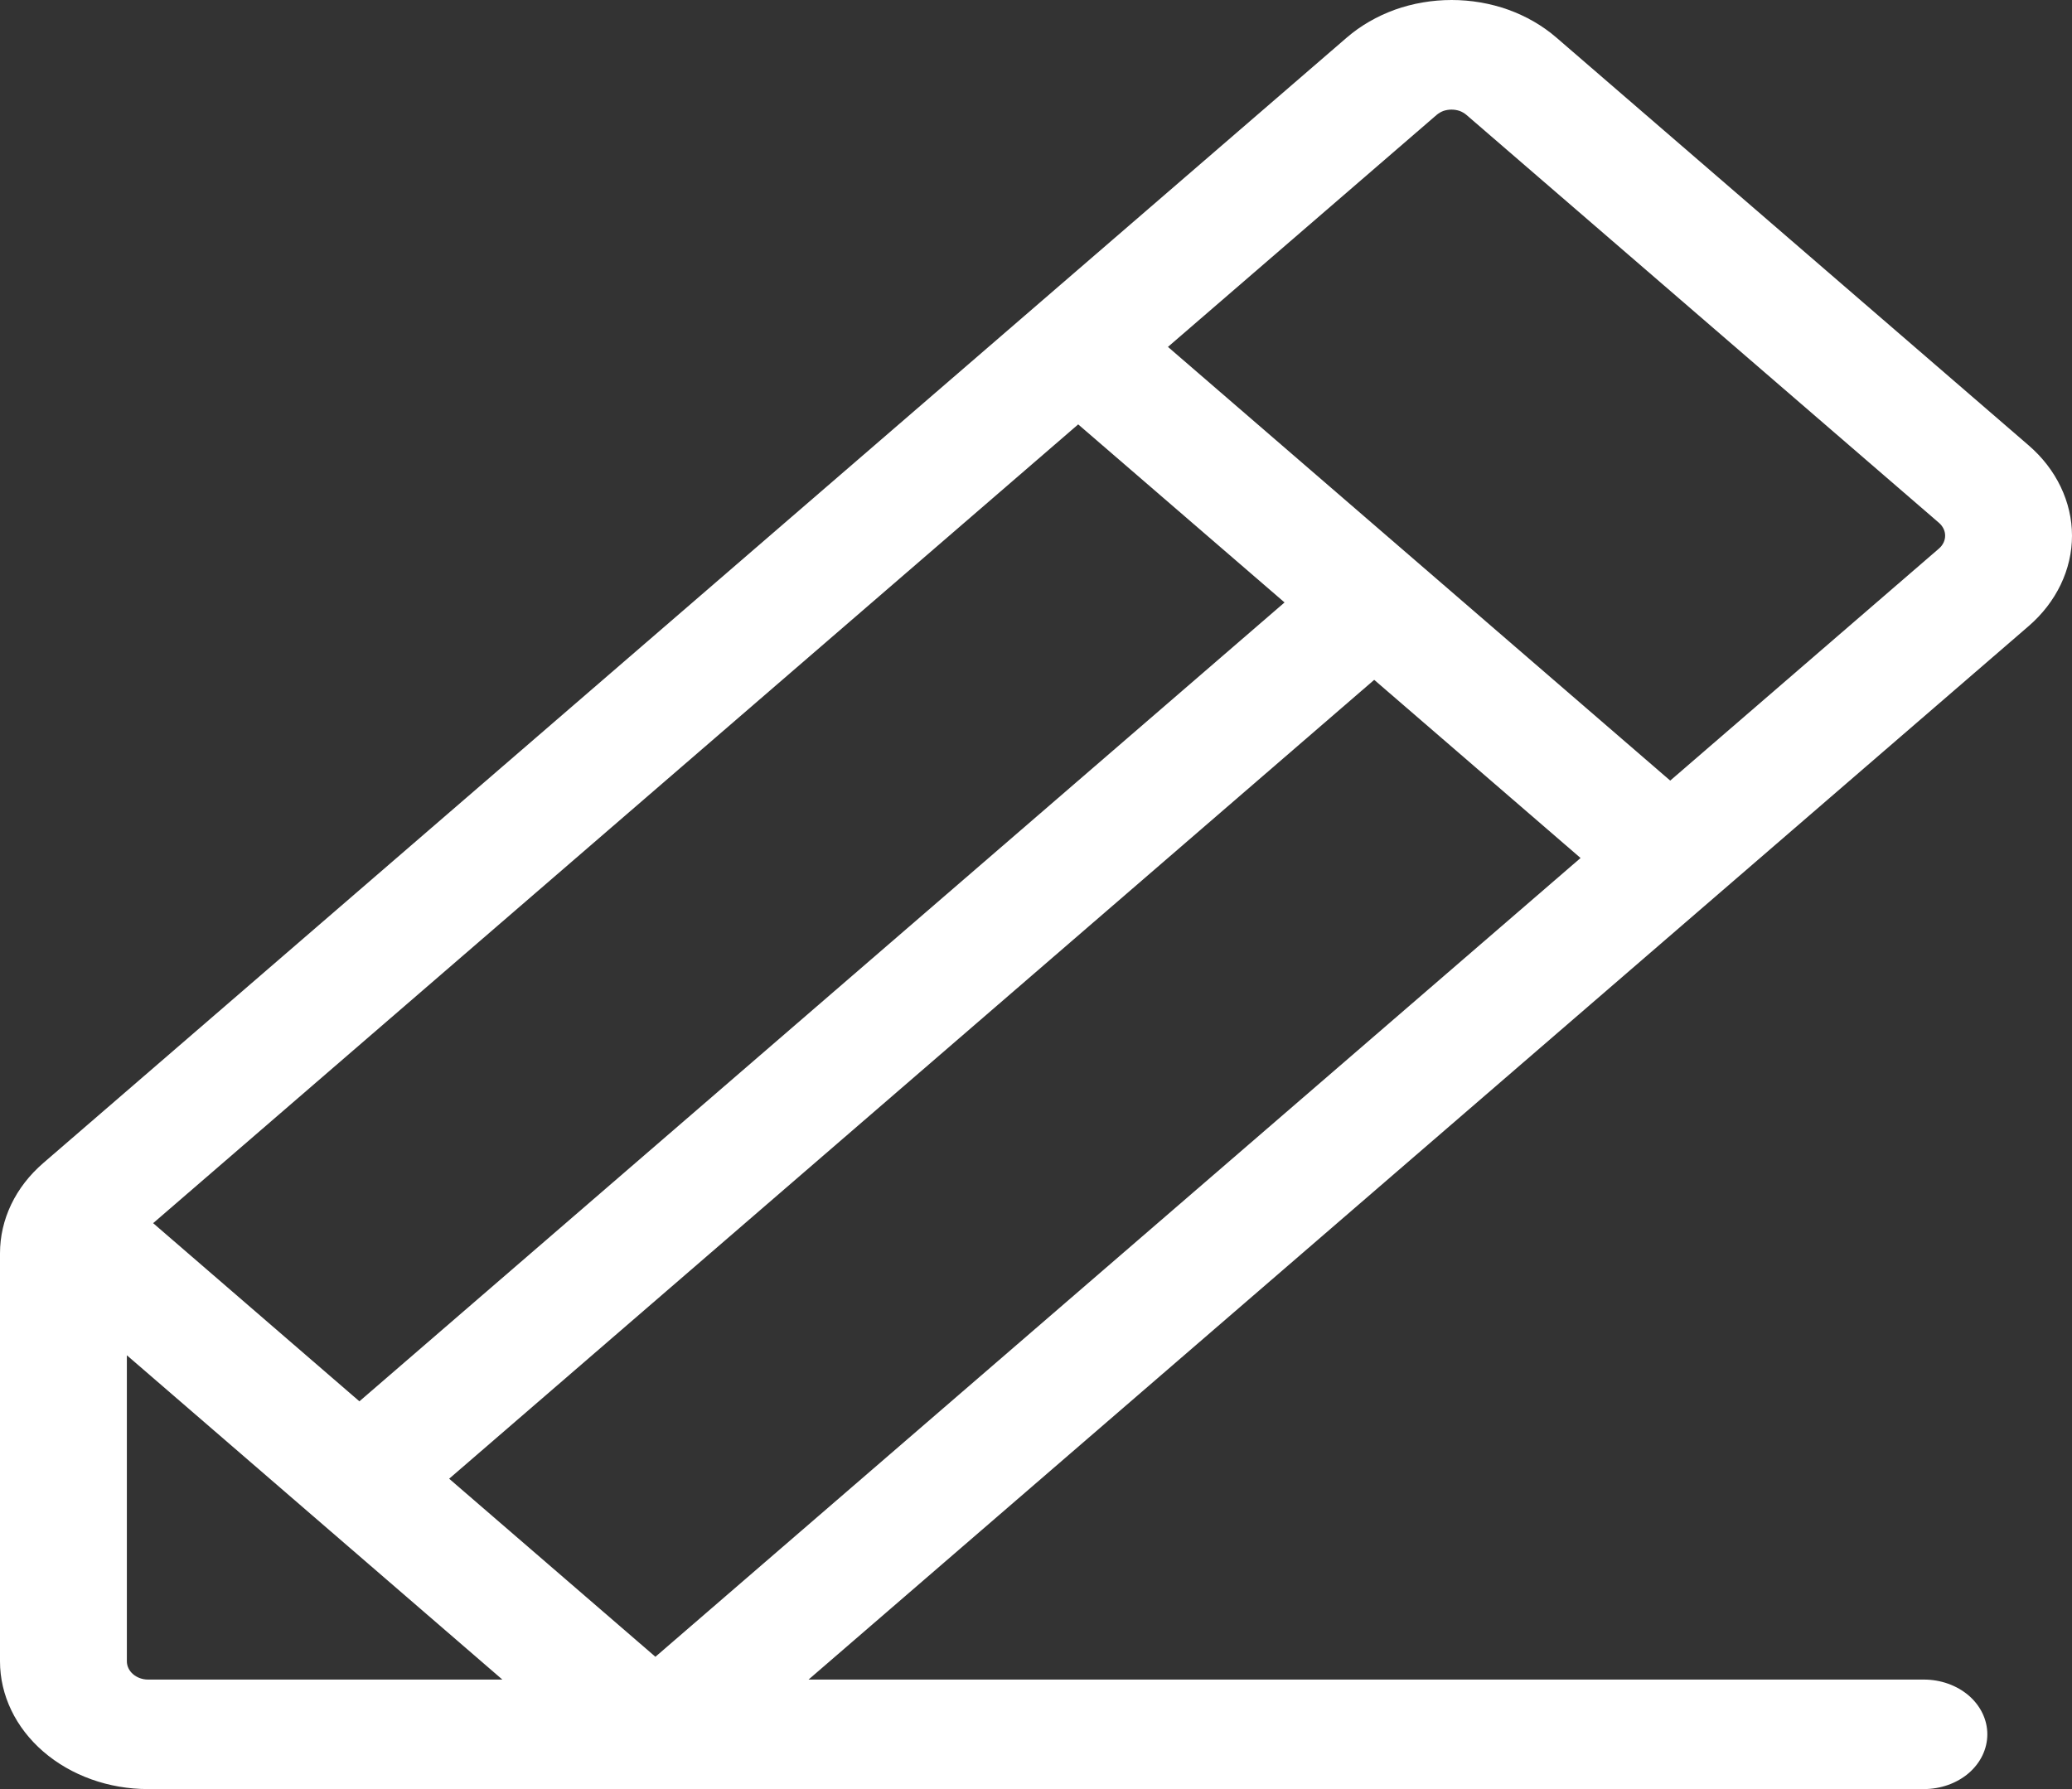 <svg width="22" height="19" viewBox="0 0 22 19" fill="none" xmlns="http://www.w3.org/2000/svg">
<rect x="0" y="0" width="22" height="19" fill="#333333" stroke="none"/>
<path d="M21.54 4.73L16.524 0.398C16.378 0.272 16.205 0.172 16.014 0.103C15.823 0.035 15.619 0 15.413 0C15.206 0 15.002 0.035 14.811 0.103C14.621 0.172 14.447 0.272 14.301 0.398L0.46 12.351C0.314 12.477 0.198 12.626 0.119 12.791C0.04 12.956 -0 13.132 2.69421e-06 13.311V17.643C2.69421e-06 18.003 0.166 18.348 0.46 18.602C0.755 18.857 1.155 19 1.571 19H20.427C20.606 19 20.777 18.939 20.904 18.83C21.03 18.721 21.101 18.573 21.101 18.418C21.101 18.264 21.03 18.116 20.904 18.007C20.777 17.898 20.606 17.837 20.427 17.837H8.585L21.54 6.649C21.686 6.523 21.801 6.373 21.88 6.209C21.959 6.044 22 5.868 22 5.689C22 5.511 21.959 5.335 21.88 5.17C21.801 5.005 21.686 4.856 21.54 4.73ZM4.769 15.704L14.591 7.22L16.782 9.112L6.959 17.595L4.769 15.704ZM3.816 14.882L1.626 12.99L11.448 4.507L13.639 6.398L3.816 14.882ZM1.347 17.643V14.393L5.334 17.837H1.571C1.512 17.837 1.455 17.816 1.413 17.78C1.371 17.744 1.347 17.694 1.347 17.643ZM20.587 5.826L17.734 8.29L12.401 3.684L15.253 1.221C15.274 1.203 15.299 1.188 15.326 1.178C15.353 1.169 15.383 1.164 15.412 1.164C15.441 1.164 15.471 1.169 15.498 1.178C15.525 1.188 15.55 1.203 15.571 1.221L20.587 5.552C20.608 5.57 20.624 5.591 20.636 5.615C20.647 5.638 20.653 5.663 20.653 5.689C20.653 5.714 20.647 5.74 20.636 5.763C20.624 5.787 20.608 5.808 20.587 5.826Z" fill="white"/>
</svg>
